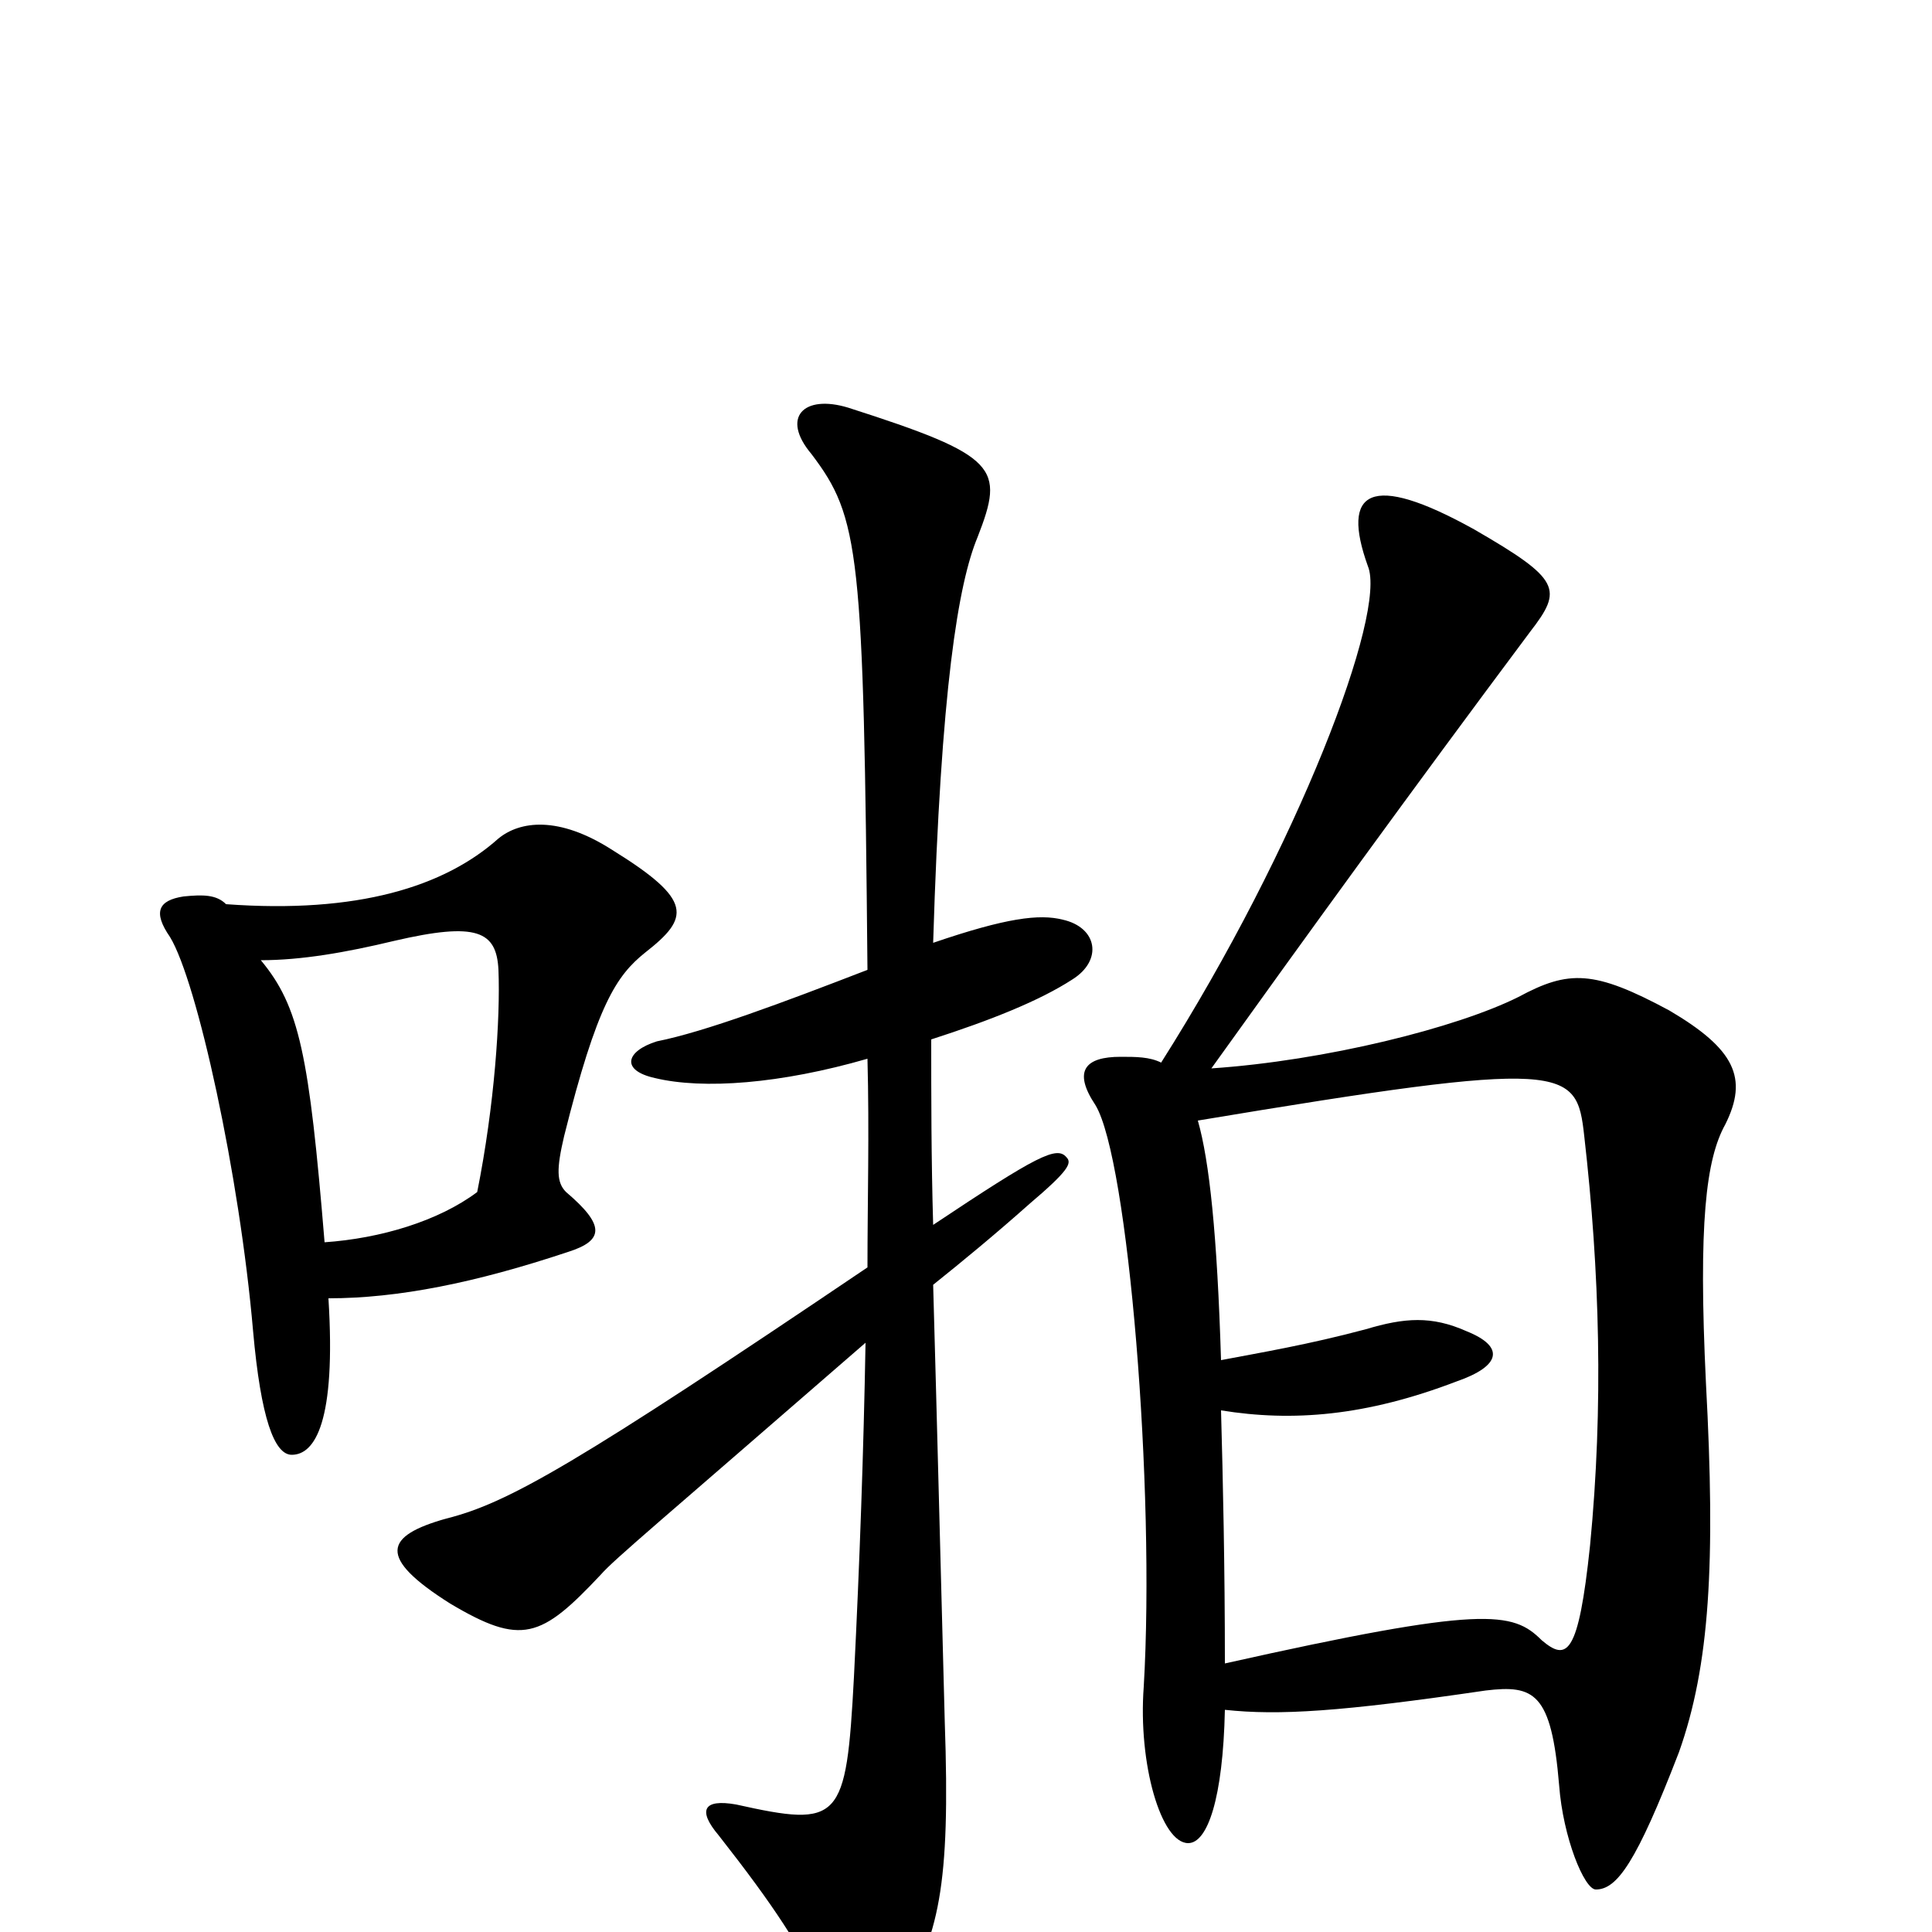 <svg xmlns="http://www.w3.org/2000/svg" viewBox="0 -1000 1000 1000">
	<path fill="#000000" d="M334 -507C357 -525 359 -534 317 -560C289 -578 269 -575 258 -566C230 -541 185 -527 117 -532C112 -537 105 -537 95 -536C82 -534 79 -528 88 -515C102 -492 124 -392 131 -311C135 -266 142 -247 151 -247C163 -247 174 -264 170 -328C206 -328 246 -336 294 -352C313 -358 313 -366 293 -383C288 -388 288 -395 292 -412C309 -480 319 -495 334 -507ZM893 -418C905 -442 898 -457 864 -477C825 -498 812 -498 786 -484C754 -468 686 -451 627 -447C675 -514 730 -590 792 -673C809 -695 808 -700 763 -726C709 -756 694 -746 708 -707C718 -683 672 -562 601 -450C595 -453 588 -453 580 -453C562 -453 555 -446 567 -428C584 -400 598 -229 592 -127C589 -87 601 -46 615 -46C625 -46 633 -69 634 -115C662 -112 694 -114 769 -125C794 -128 803 -124 807 -76C809 -49 820 -22 826 -22C837 -22 847 -36 869 -93C885 -138 888 -191 883 -284C879 -367 883 -400 893 -418ZM555 -493C571 -503 568 -520 550 -524C538 -527 521 -525 483 -512C487 -644 496 -698 506 -722C520 -758 517 -764 439 -789C416 -796 404 -784 420 -765C445 -732 447 -715 449 -498C405 -481 365 -466 340 -461C324 -456 321 -446 339 -442C364 -436 404 -439 449 -452C450 -414 449 -378 449 -344C298 -242 263 -222 231 -214C199 -205 195 -194 233 -170C270 -148 280 -152 311 -185C318 -193 341 -212 448 -305C447 -249 445 -192 442 -132C438 -57 435 -54 381 -66C364 -69 361 -63 372 -50C401 -13 414 7 428 36C438 56 453 56 465 37C486 2 492 -23 489 -109C487 -184 485 -264 483 -335C498 -347 515 -361 533 -377C553 -394 555 -398 552 -401C547 -407 537 -402 483 -366C482 -400 482 -433 482 -462C513 -472 538 -482 555 -493ZM258 -498C259 -473 256 -428 247 -383C227 -368 197 -359 168 -357C160 -454 155 -479 135 -503C156 -503 179 -507 204 -513C247 -523 257 -518 258 -498ZM823 -200C817 -143 811 -140 798 -151C783 -166 768 -169 634 -139C634 -189 633 -234 632 -270C669 -264 707 -267 754 -285C777 -293 779 -303 759 -311C741 -319 727 -318 707 -312C677 -304 653 -300 632 -296C630 -361 626 -399 620 -420C812 -452 816 -448 820 -412C828 -342 830 -272 823 -200Z"/>
</svg>